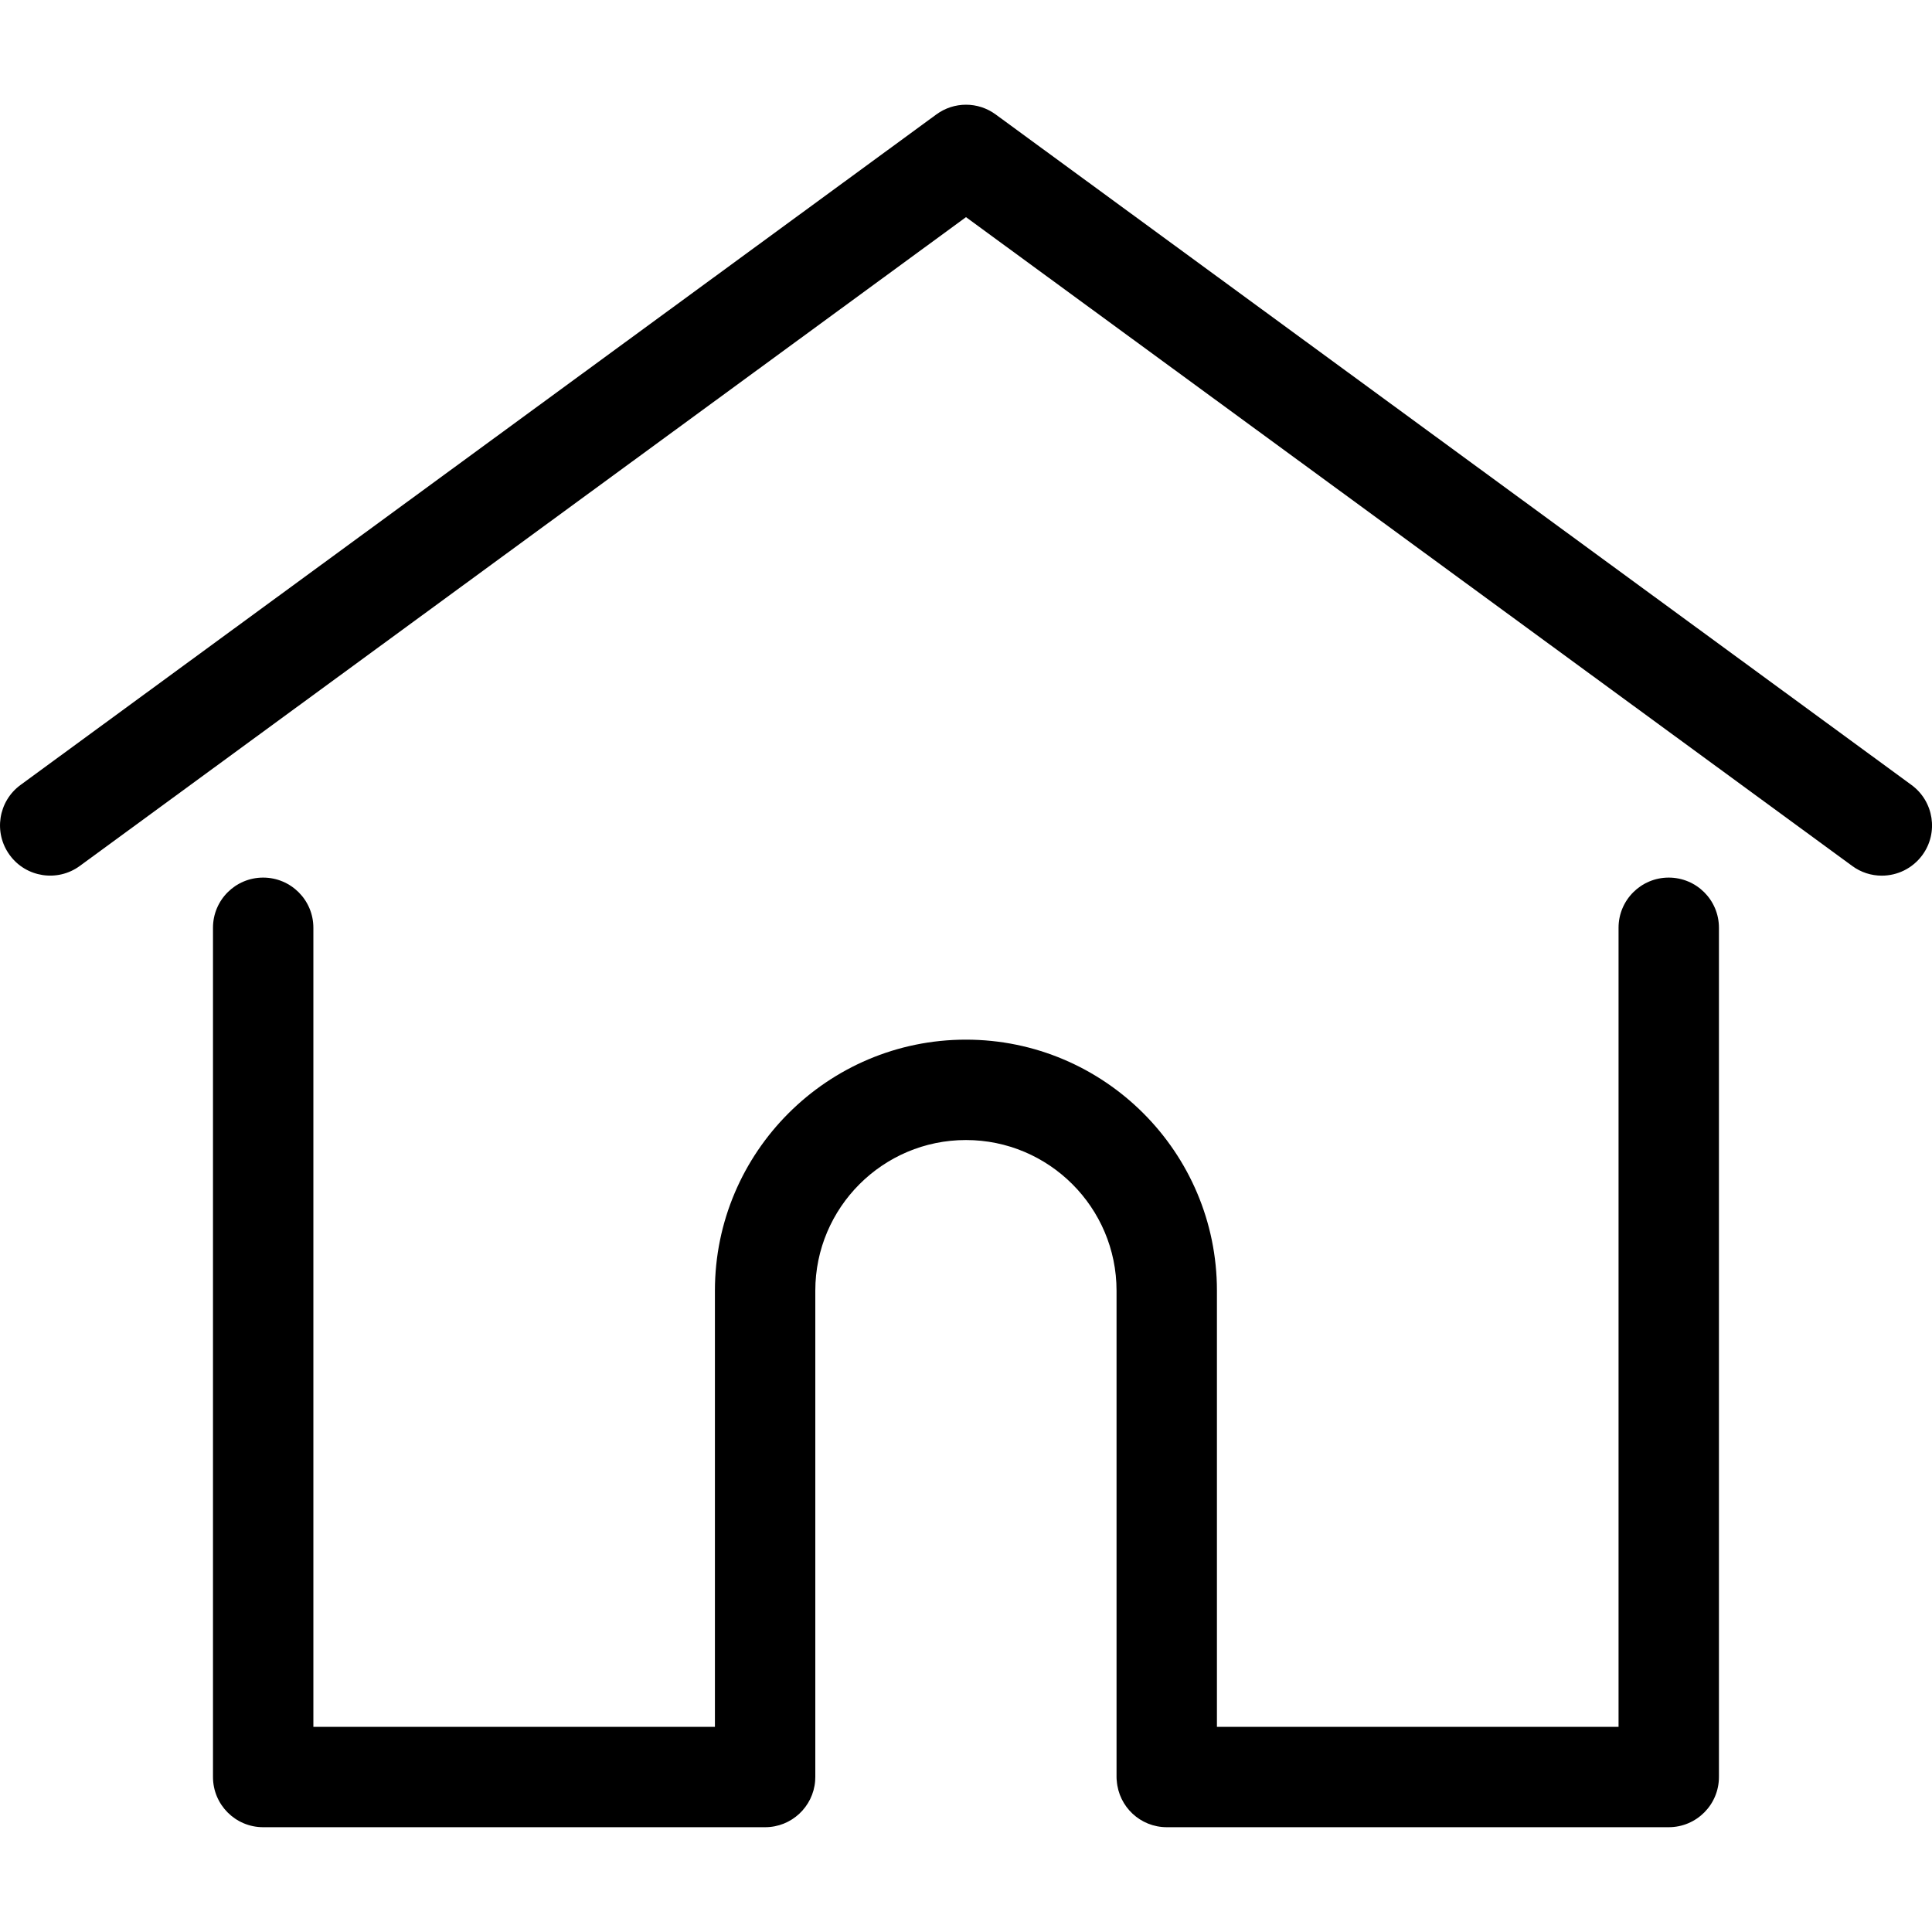 <svg width="25" height="25" viewBox="0 0 25 25" fill="none" xmlns="http://www.w3.org/2000/svg">
<g clip-path="url(#clip0)">
<path d="M24.734 10.157L12.884 1.481C12.655 1.313 12.345 1.313 12.116 1.481L0.266 10.157C-0.024 10.369 -0.086 10.776 0.126 11.065C0.337 11.354 0.744 11.417 1.033 11.205L12.5 2.81L23.967 11.205C24.082 11.29 24.217 11.331 24.35 11.331C24.55 11.331 24.747 11.239 24.875 11.065C25.087 10.776 25.024 10.369 24.734 10.157Z" fill="black"/>
<path d="M21.593 11.356C21.235 11.356 20.944 11.646 20.944 12.005V22.345H15.747V16.701C15.747 14.91 14.29 13.453 12.499 13.453C10.708 13.453 9.251 14.91 9.251 16.701V22.345H4.055V12.005C4.055 11.646 3.764 11.356 3.405 11.356C3.047 11.356 2.756 11.646 2.756 12.005V22.994C2.756 23.353 3.047 23.644 3.405 23.644H9.901C10.242 23.644 10.522 23.38 10.548 23.045C10.549 23.029 10.55 23.013 10.55 22.994V16.701C10.55 15.626 11.425 14.752 12.499 14.752C13.574 14.752 14.448 15.626 14.448 16.701V22.994C14.448 23.013 14.449 23.029 14.451 23.044C14.476 23.379 14.756 23.644 15.098 23.644H21.593C21.952 23.644 22.243 23.353 22.243 22.994V12.005C22.243 11.646 21.952 11.356 21.593 11.356Z" fill="black"/>
</g>
<defs>
<clipPath id="clip0">
<rect width="25" height="25" fill="white"/>
</clipPath>
</defs>
</svg>
